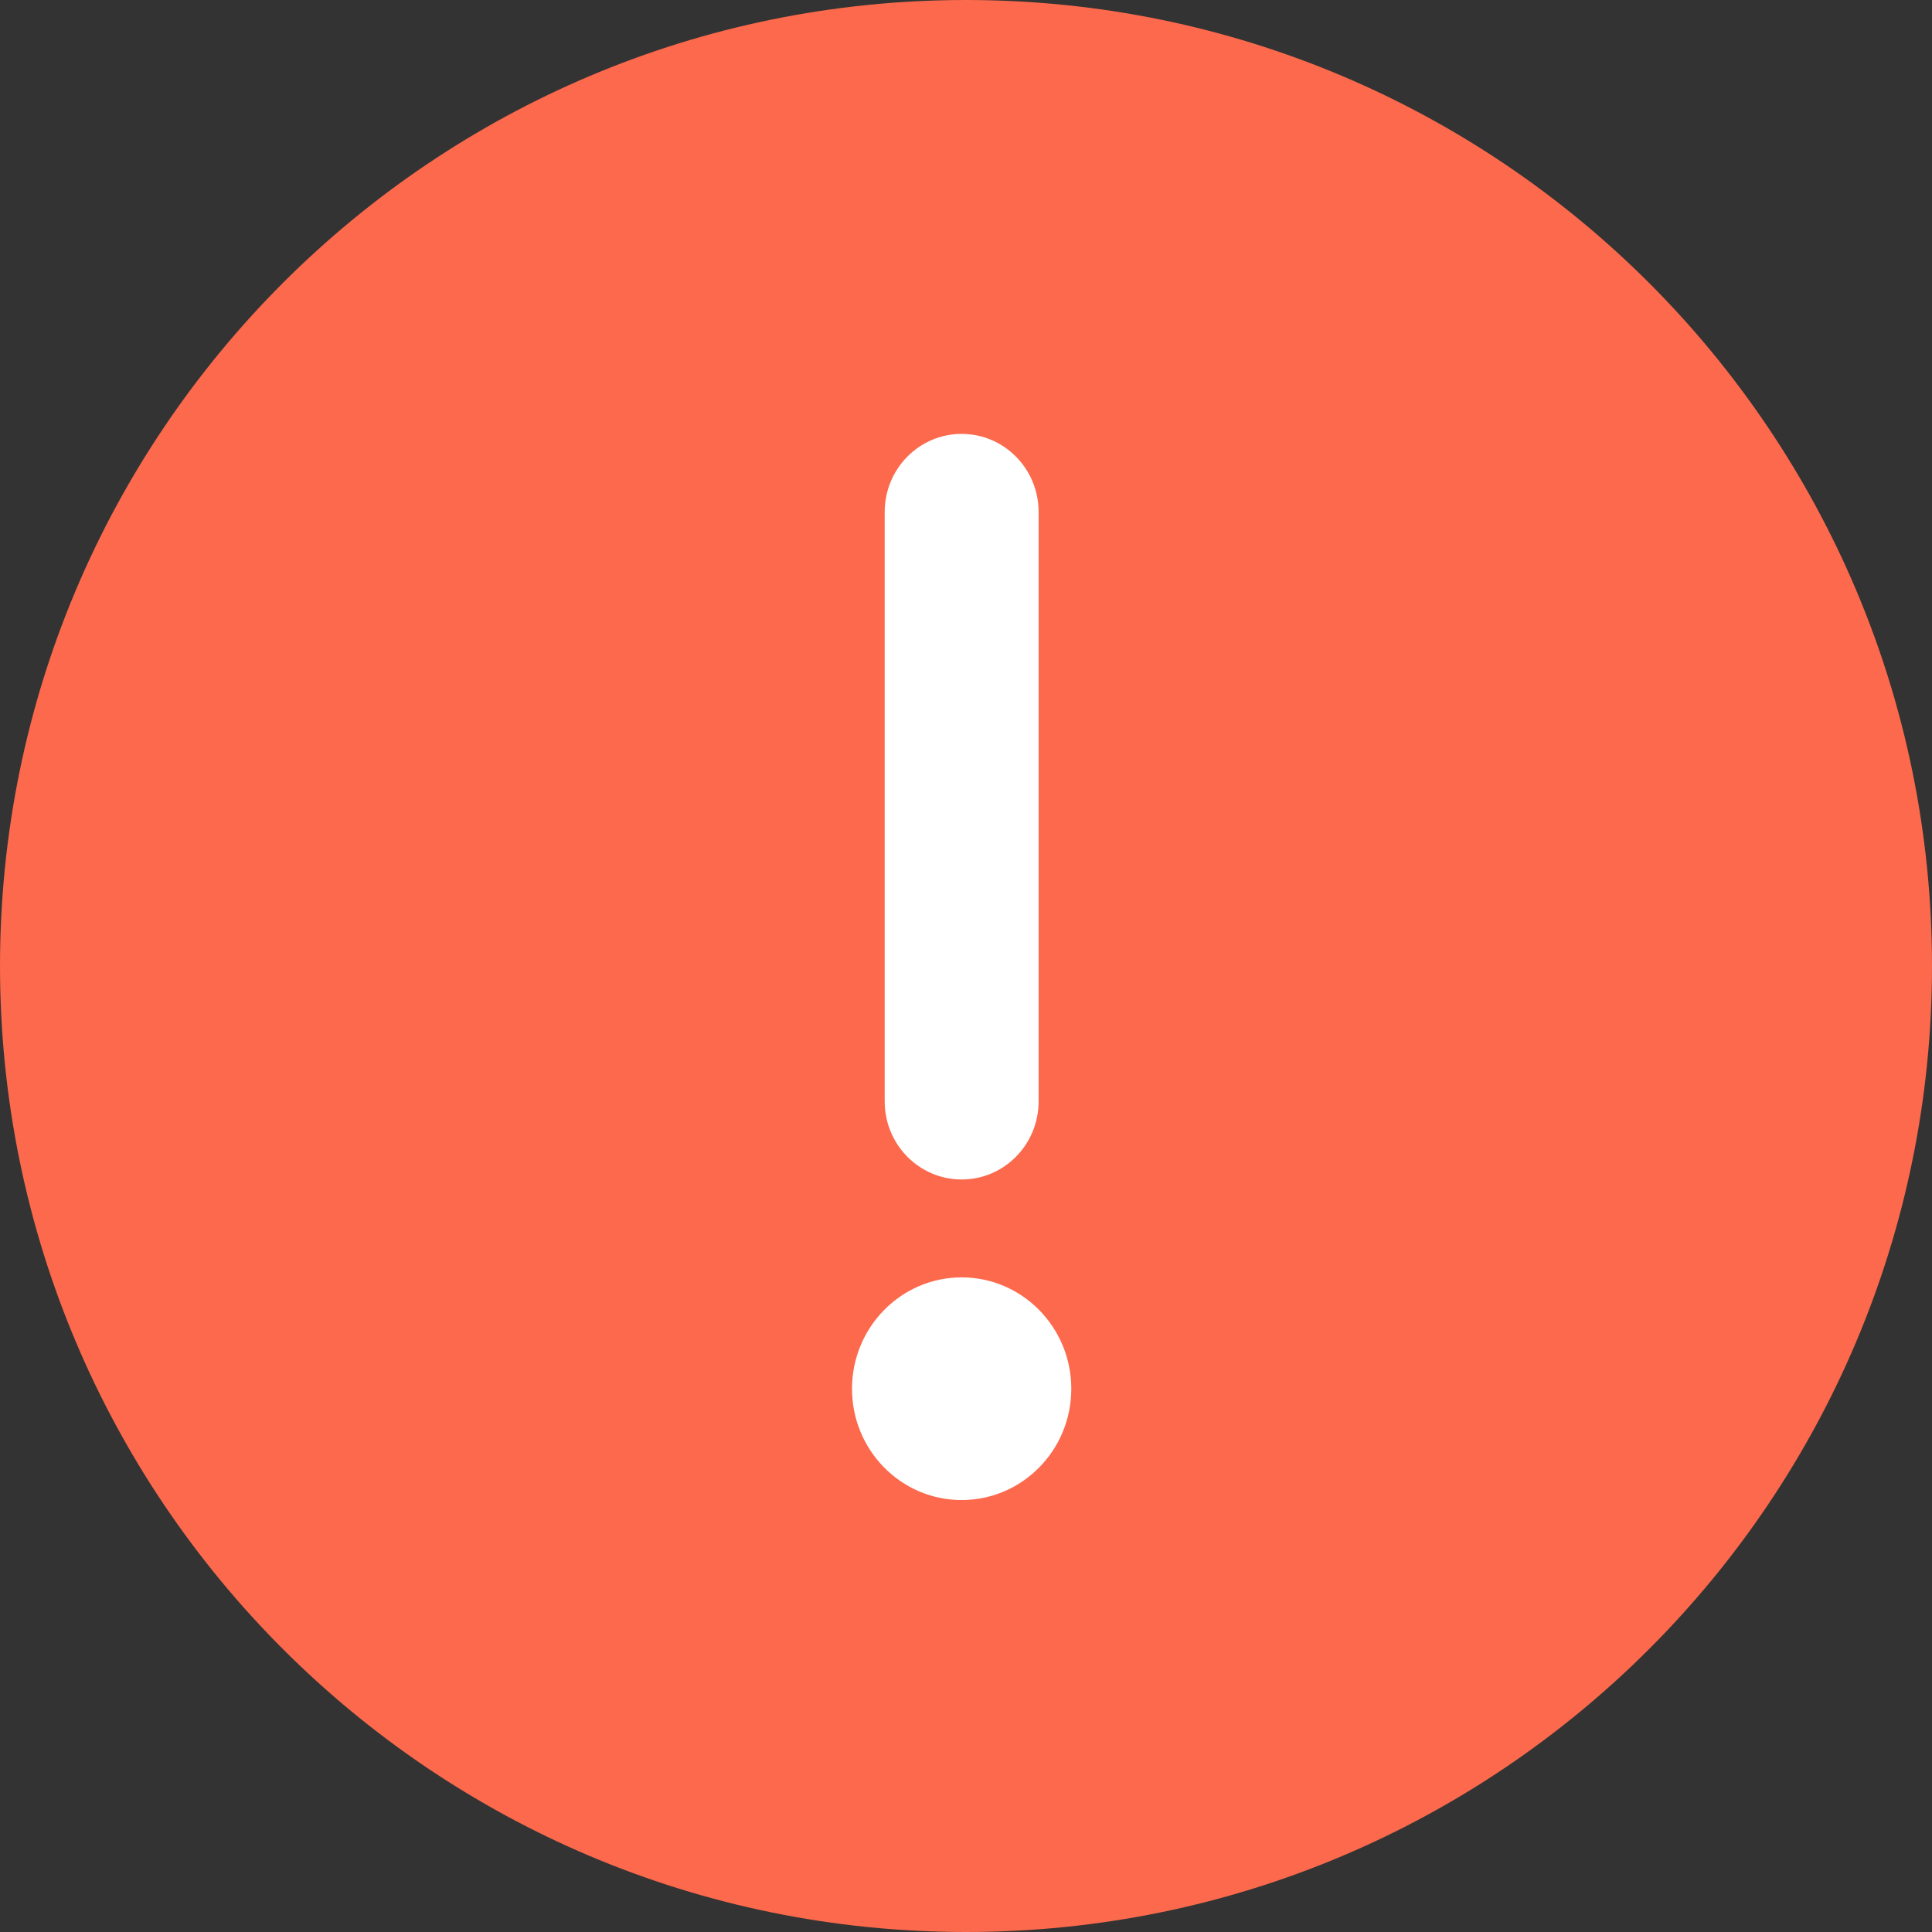 <?xml version="1.0" encoding="UTF-8"?>
<svg width="12px" height="12px" viewBox="0 0 12 12" version="1.1" xmlns="http://www.w3.org/2000/svg" xmlns:xlink="http://www.w3.org/1999/xlink">
    <rect x="0" y="0" width="12" height="12" fill="#333333" stroke="none"/>
    <!-- Generator: Sketch 51 (57462) - http://www.bohemiancoding.com/sketch -->
    <title>warning</title>
    <desc>Created with Sketch.</desc>
    <defs></defs>
    <g id="诊前阶段" stroke="none" stroke-width="1" fill="none" fill-rule="evenodd">
        <g id="warning">
            <path d="M6,0 C2.686,0 0,2.686 0,6 C0,9.314 2.686,12 6,12 C9.314,12 12,9.314 12,6 C12,2.686 9.314,0 6,0 Z" id="Fill-1" fill="#FC694C"></path>
            <path d="M5.495,3.18 C5.495,2.912 5.709,2.695 5.973,2.695 C6.237,2.695 6.451,2.912 6.451,3.18 L6.451,6.841 C6.451,7.109 6.237,7.326 5.973,7.326 C5.709,7.326 5.495,7.109 5.495,6.841 L5.495,3.18 Z" id="Path" fill="#FFFFFF"></path>
            <path d="M5.973,9.317 C5.597,9.317 5.292,9.008 5.292,8.626 C5.292,8.244 5.597,7.934 5.973,7.934 C6.349,7.934 6.654,8.244 6.654,8.626 C6.654,9.008 6.349,9.317 5.973,9.317 Z" id="Path" fill="#FFFFFF"></path>
        </g>
    </g>
</svg>